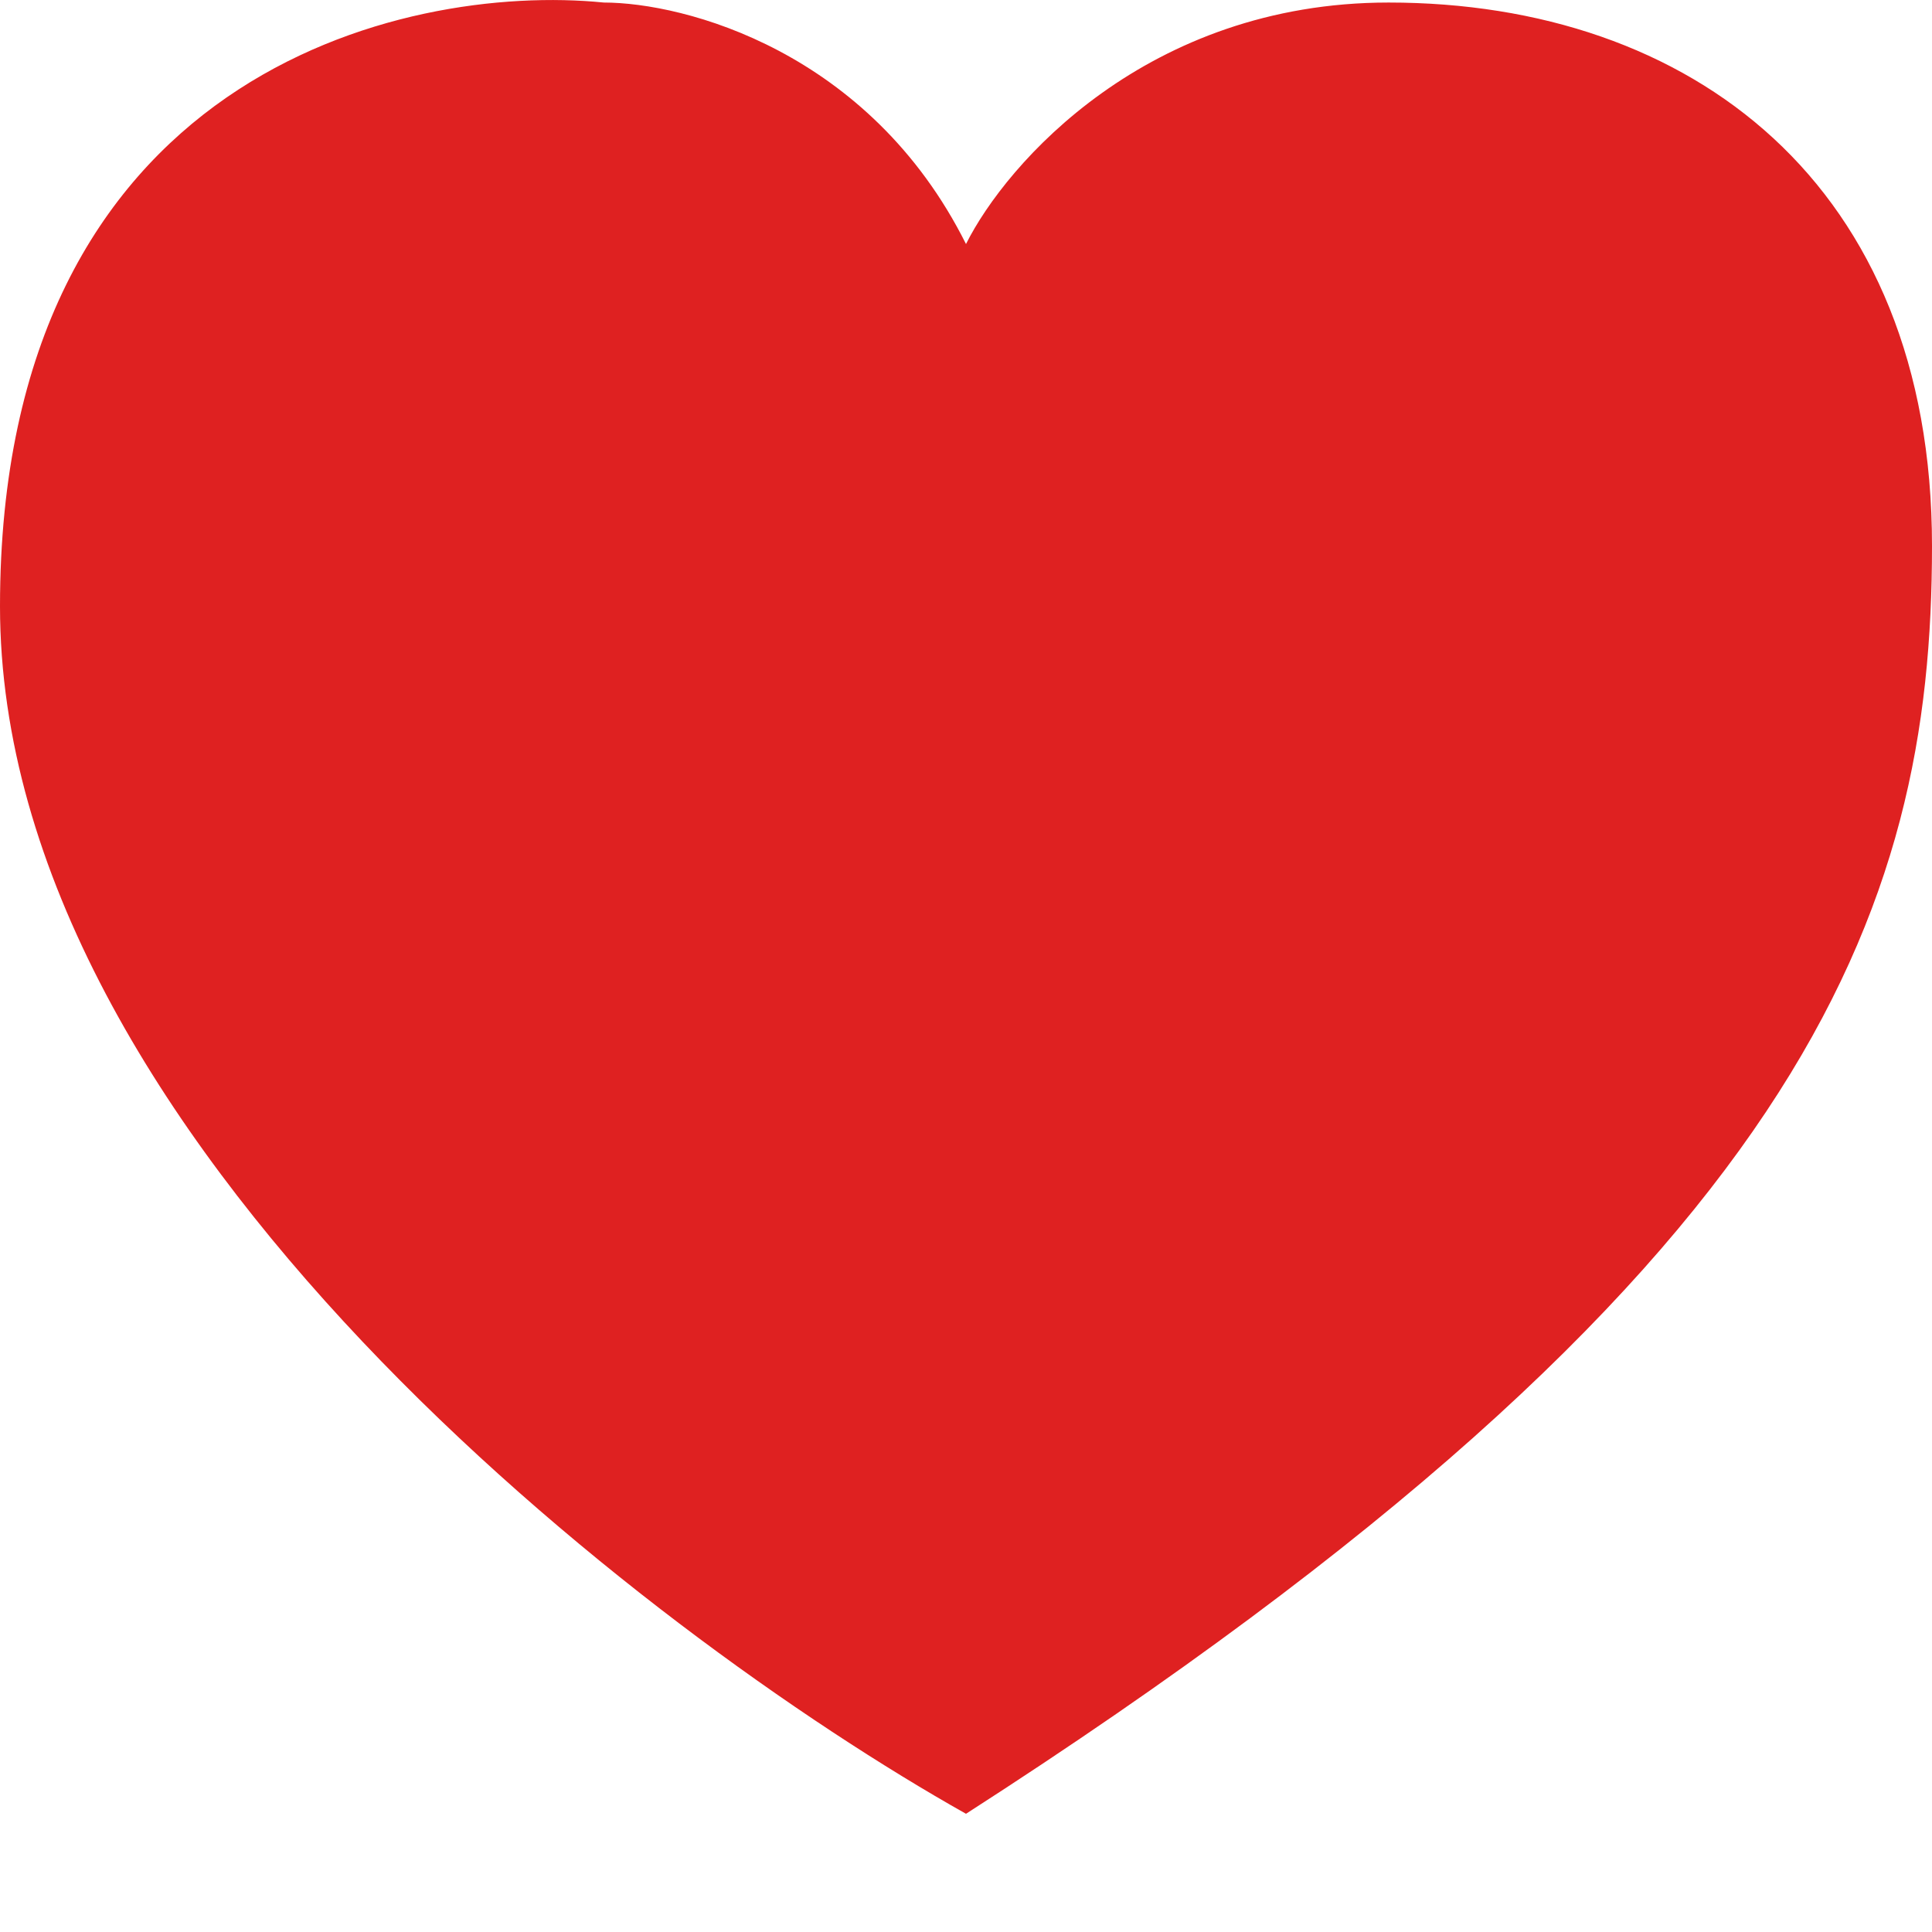 <svg width="16" height="16" viewBox="0 0 16 16" fill="none" xmlns="http://www.w3.org/2000/svg">
<path d="M0 5.021C0 9.421 5.333 13.521 8 15.021C15 10.521 16 7.521 16 4.521C16 1.521 14 0.021 11.5 0.021C9.5 0.021 8.333 1.354 8 2.021C7.2 0.421 5.667 0.021 5 0.021C3.333 -0.146 0 0.621 0 5.021Z" fill="#DF2121"/>
</svg>
